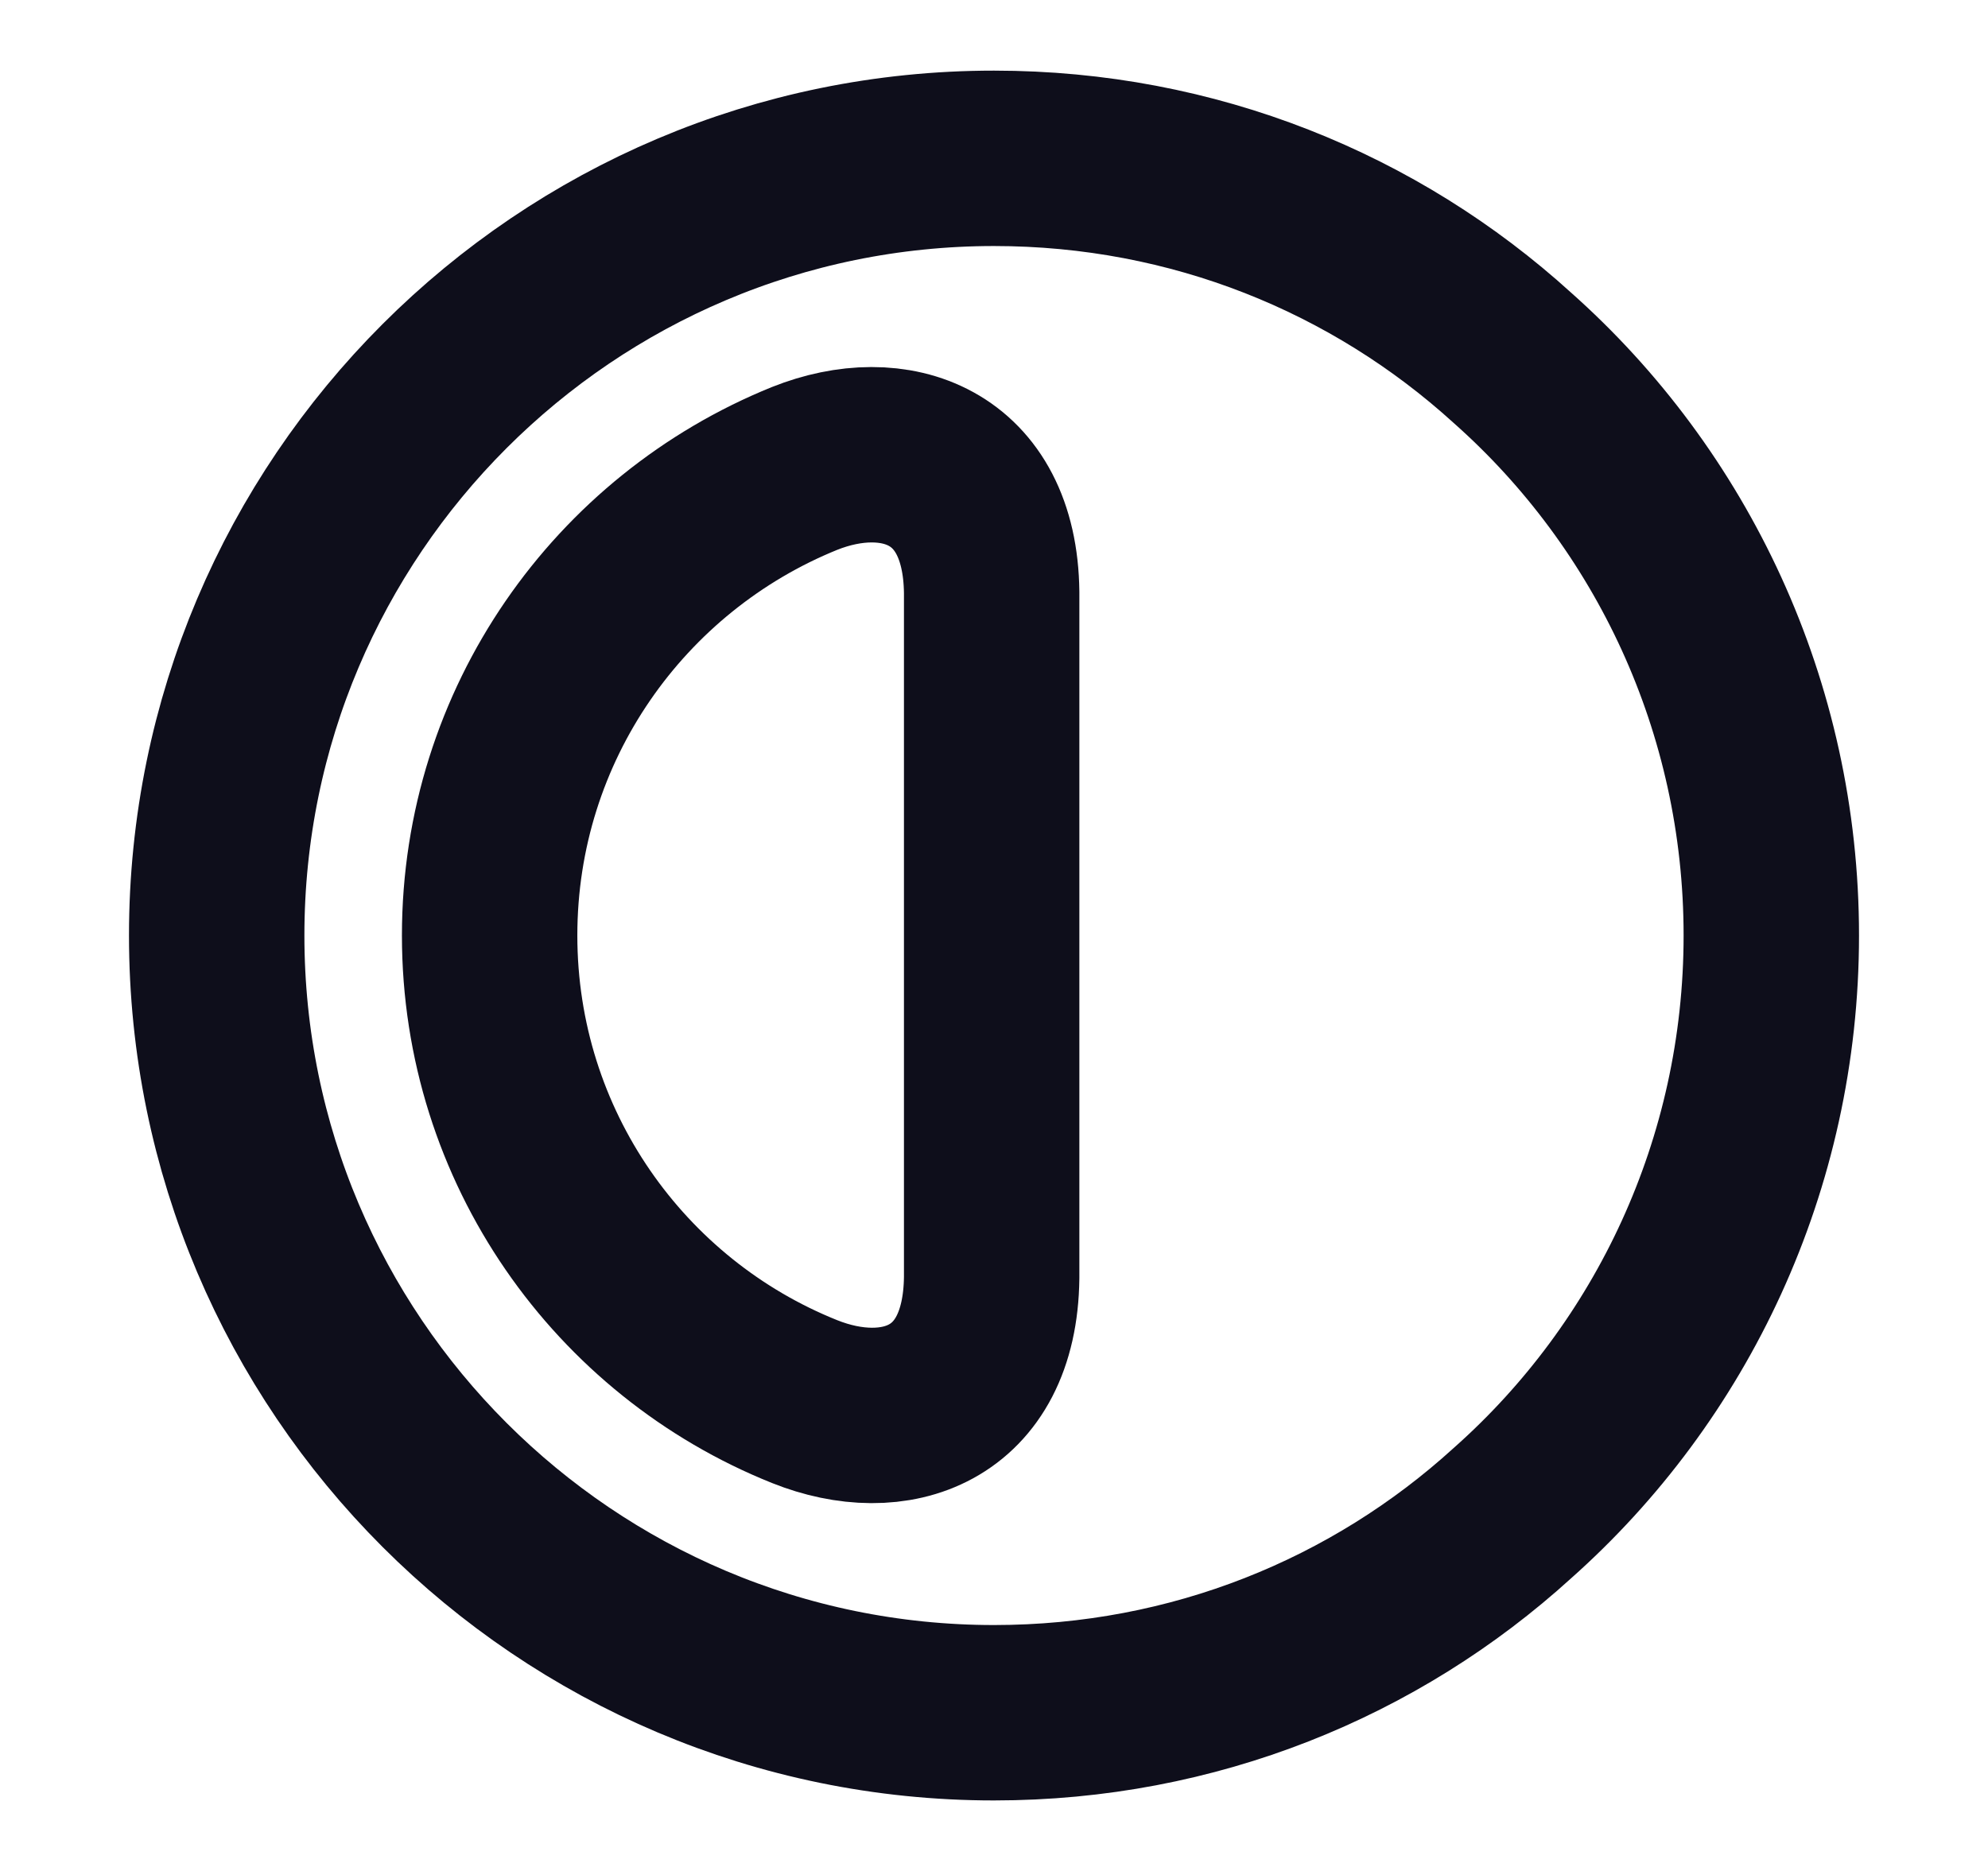 <svg width="17" height="16" viewBox="0 0 17 16" fill="none" xmlns="http://www.w3.org/2000/svg">
<path d="M15.147 8C15.147 9.96 14.293 11.733 12.933 12.94C11.76 14.007 10.207 14.647 8.5 14.647C4.833 14.647 1.853 11.667 1.853 8C1.853 4.334 4.833 1.354 8.5 1.354C10.207 1.354 11.76 1.994 12.933 3.06C14.293 4.267 15.147 6.04 15.147 8Z" stroke="#0E0E1B" stroke-width="1.5" stroke-linecap="round" stroke-linejoin="round"/>
<path d="M8.48 10.926C8.467 12.026 7.647 12.293 6.88 11.986C5.3 11.353 4.187 9.806 4.187 8C4.187 6.193 5.3 4.646 6.88 4.006C7.647 3.7 8.467 3.973 8.48 5.066V10.926Z" stroke="#0E0E1B" stroke-width="1.5" stroke-linecap="round" stroke-linejoin="round"/>
</svg>
